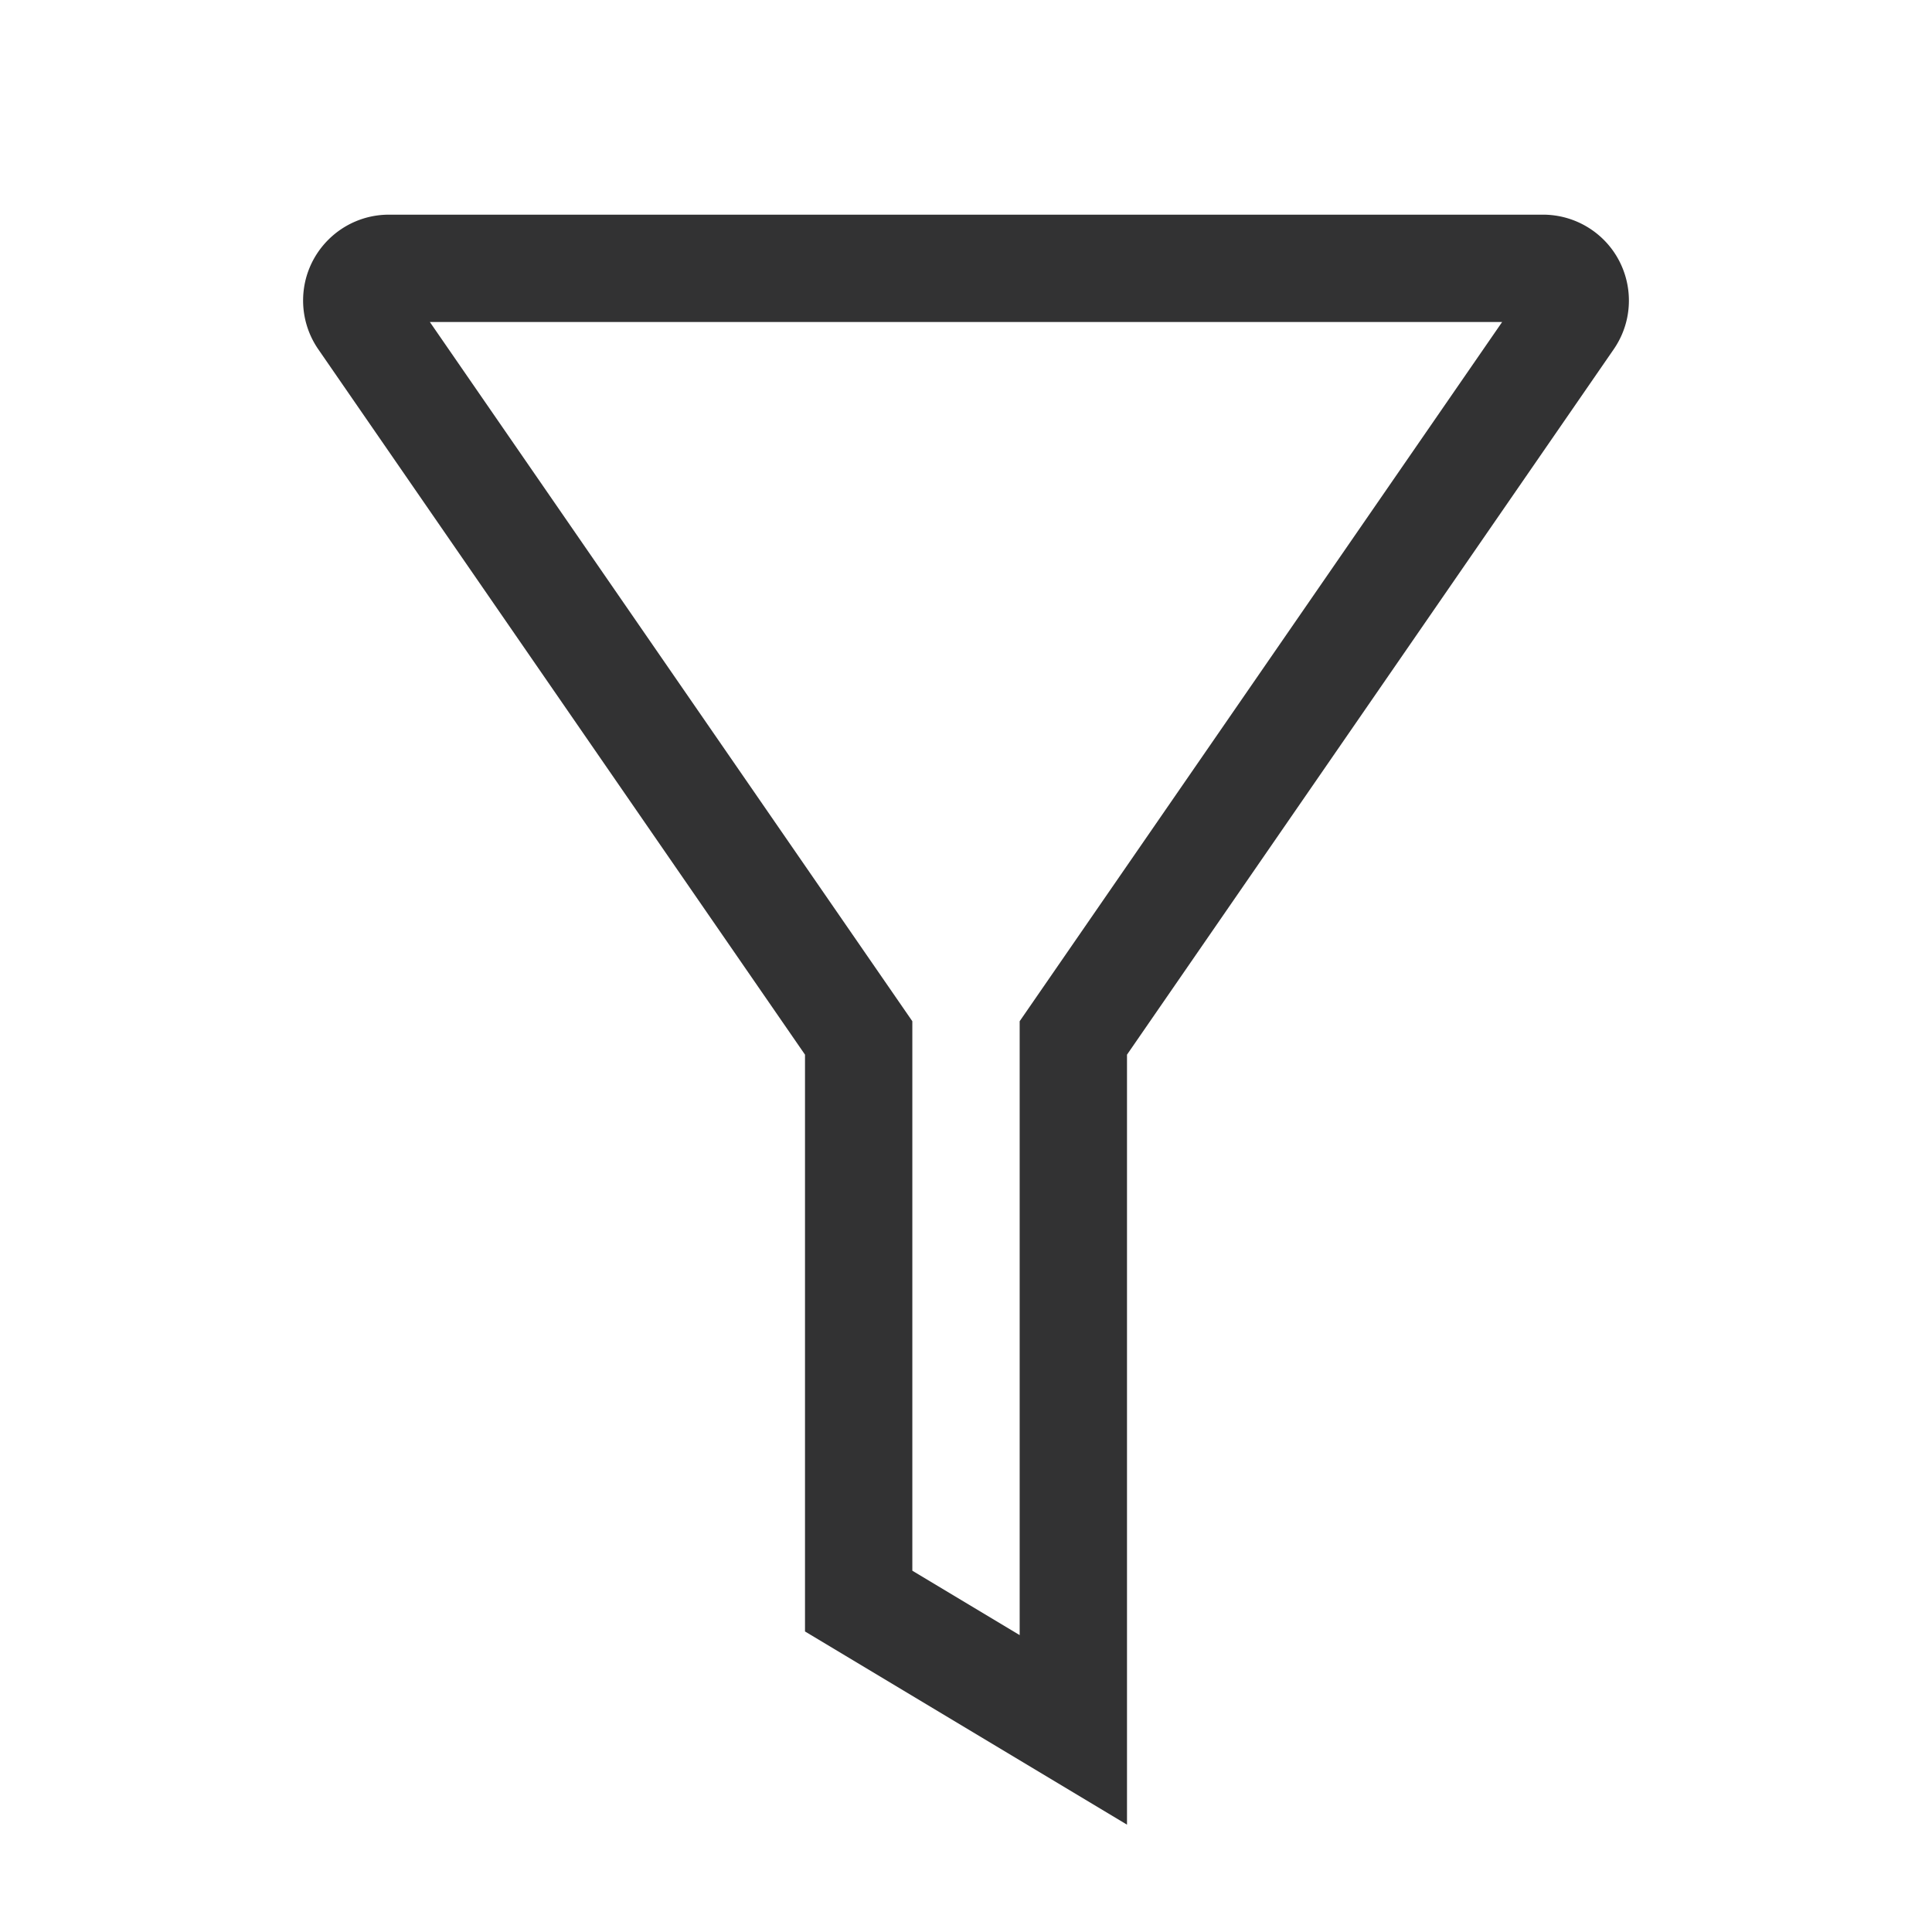 <svg width="1000" height="1000" xmlns="http://www.w3.org/2000/svg"><path d="M527.778 528.587l249.726-361.92H222.496l249.726 361.92V812.99l55.556 33.334V528.587zm-111.111 17.307L164.748 180.797a44.444 44.444 0 0 1-7.863-25.241c0-24.546 19.899-44.445 44.445-44.445h597.34c9.017 0 17.82 2.743 25.241 7.863 20.204 13.94 25.28 41.62 11.34 61.823L583.334 545.894v398.55l-166.666-100v-298.55z" fill="#323233" fill-rule="nonzero"/></svg>